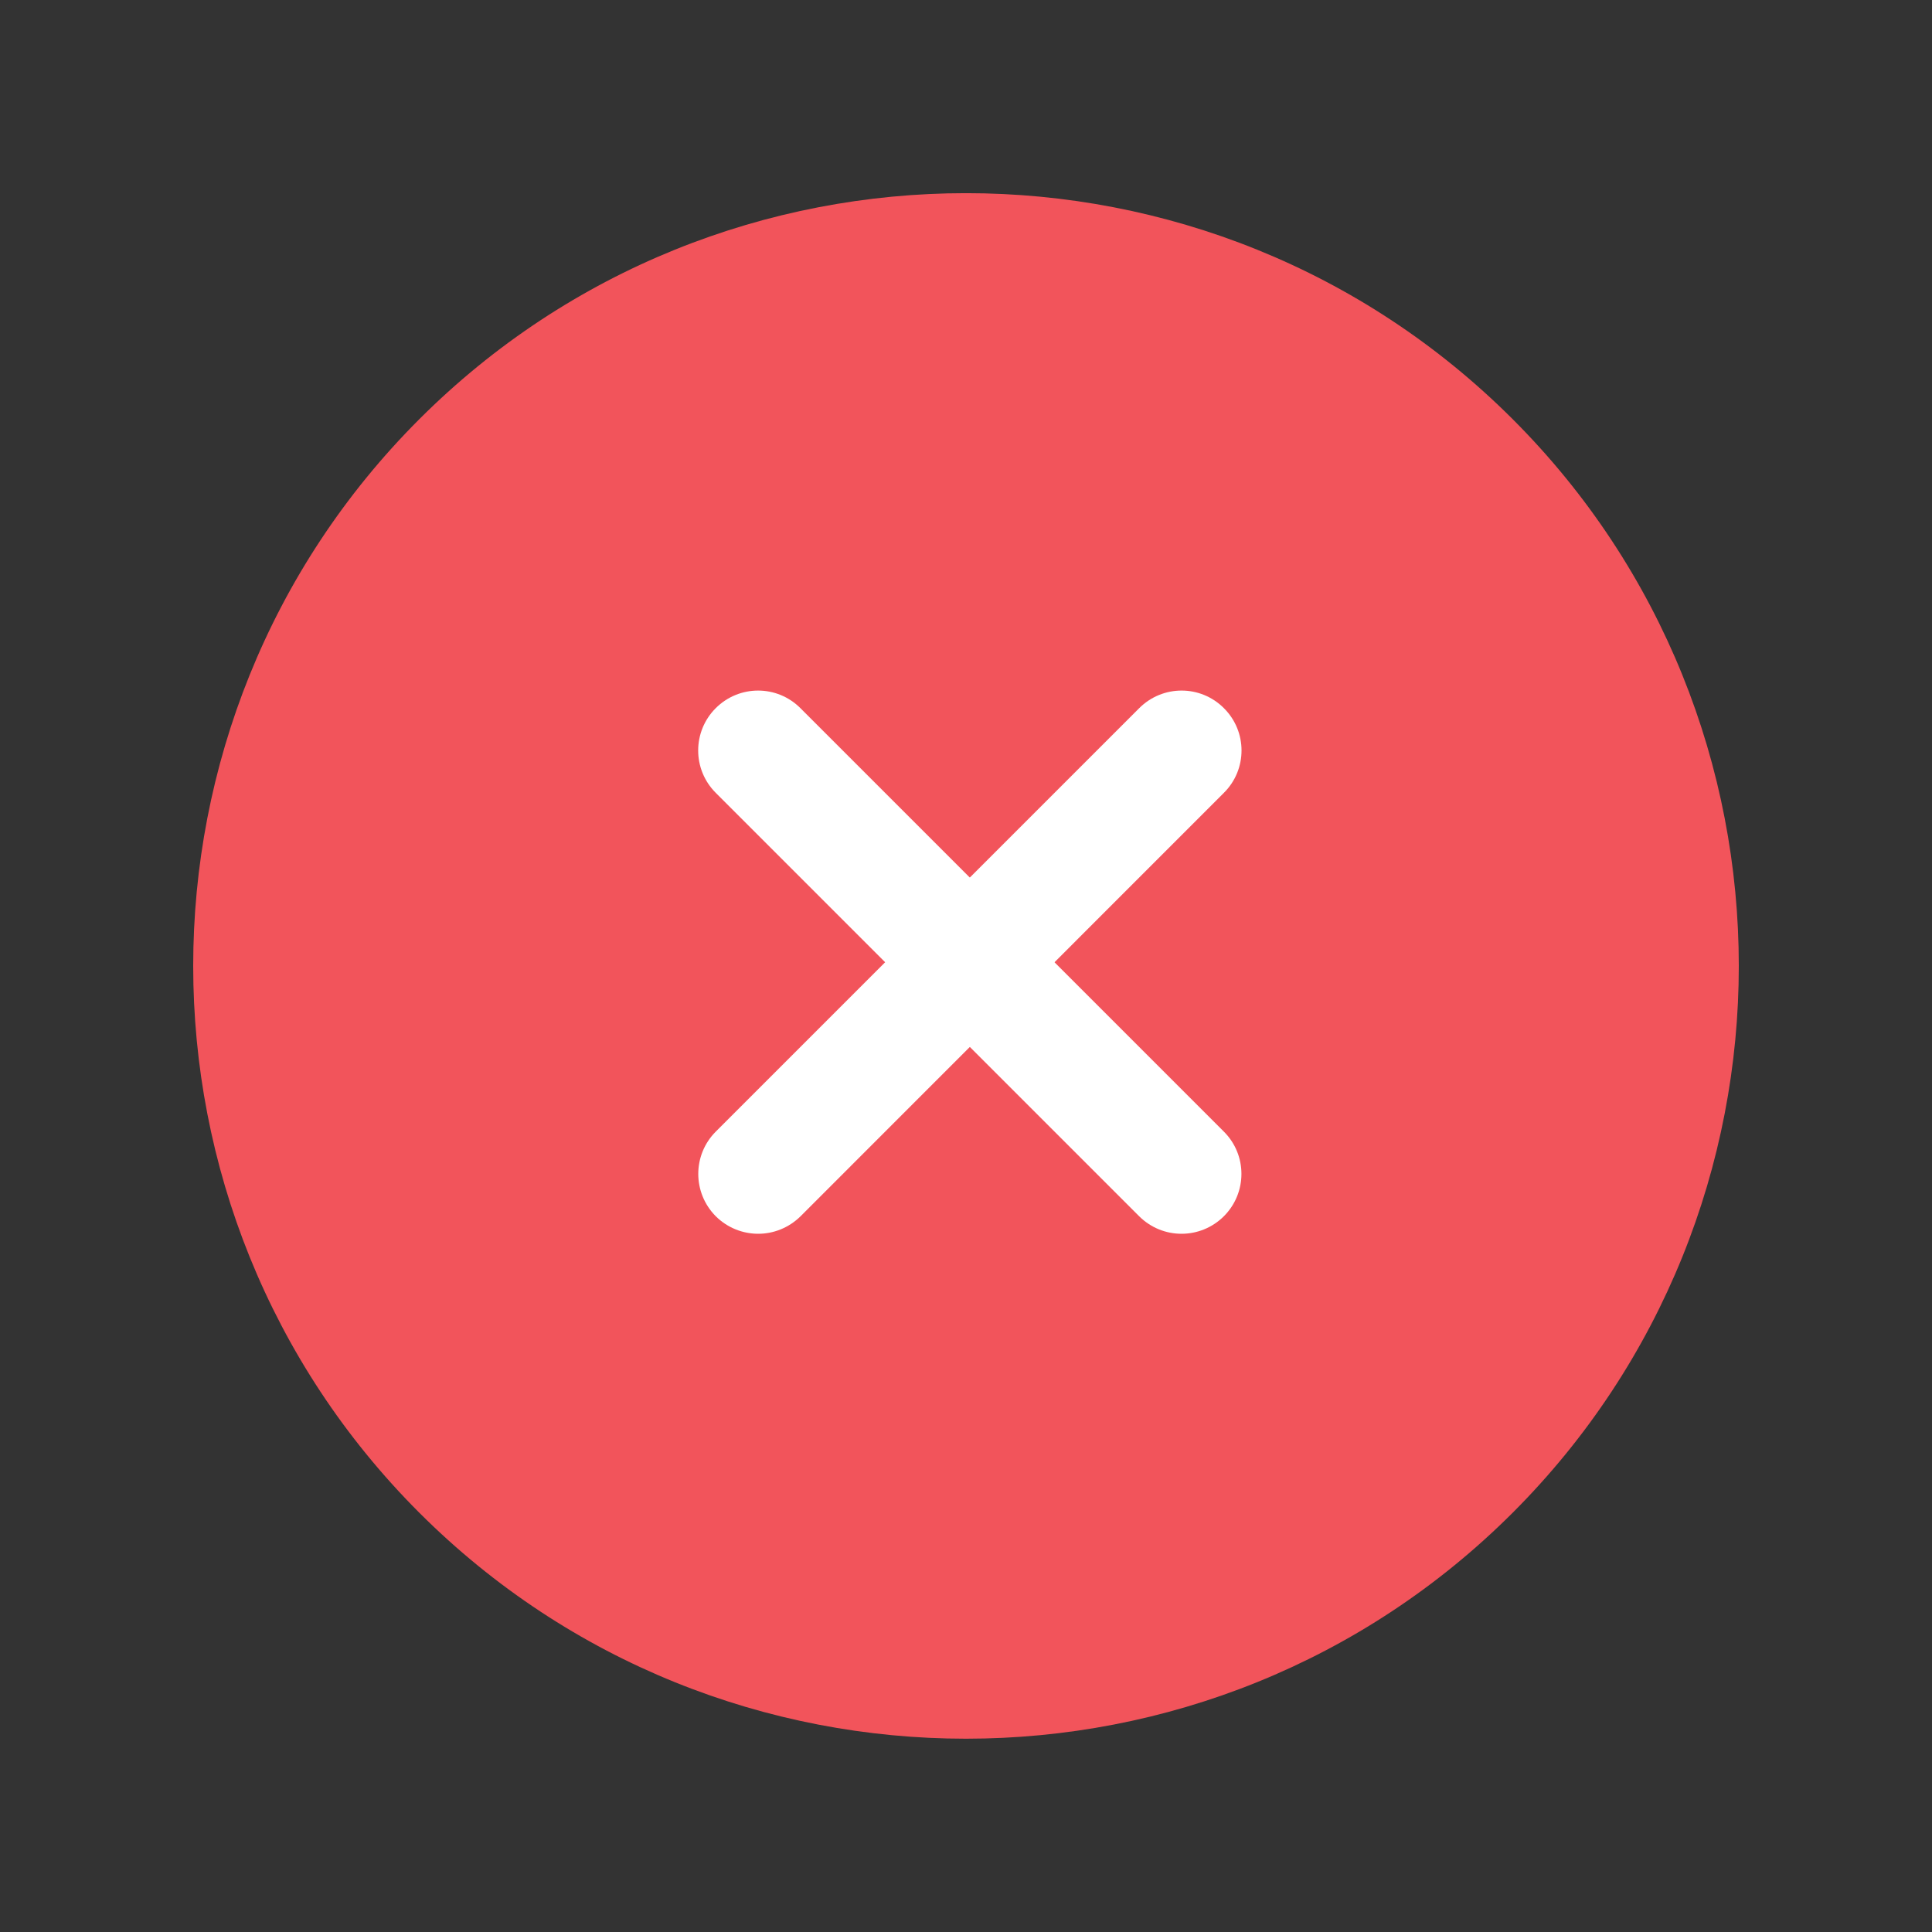 <svg width="20" height="20" viewBox="0 0 20 20" fill="none" xmlns="http://www.w3.org/2000/svg">
<rect x="0" y="0" width="20" height="20" fill="#333333" stroke="none"/>
<g clip-path="url(#clip0)">
<path d="M9.999 17.382C14.077 17.382 17.383 14.077 17.383 9.999C17.383 5.921 14.077 2.615 9.999 2.615C5.921 2.615 2.615 5.921 2.615 9.999C2.615 14.077 5.921 17.382 9.999 17.382Z" fill="#F2545B"/>
<path d="M10 17.999C7.95 17.999 5.901 17.219 4.34 15.659C1.22 12.539 1.22 7.46 4.34 4.34C7.461 1.22 12.539 1.219 15.66 4.34C18.78 7.46 18.78 12.538 15.66 15.659C14.099 17.219 12.049 17.999 10 17.999ZM5.217 5.216C2.58 7.854 2.58 12.145 5.217 14.782C7.855 17.419 12.146 17.42 14.783 14.782C17.42 12.145 17.42 7.854 14.783 5.216C12.145 2.579 7.854 2.579 5.217 5.216Z" fill="#F2545B"/>
<path d="M7.849 12.772C7.69 12.772 7.531 12.711 7.41 12.591C7.168 12.348 7.168 11.956 7.41 11.714L11.793 7.331C12.036 7.088 12.428 7.088 12.67 7.331C12.913 7.573 12.913 7.965 12.67 8.207L8.287 12.591C8.165 12.711 8.007 12.772 7.849 12.772Z" fill="white"/>
<path d="M12.231 12.772C12.072 12.772 11.914 12.711 11.793 12.591L7.409 8.207C7.167 7.965 7.167 7.573 7.409 7.331C7.652 7.088 8.044 7.088 8.286 7.331L12.669 11.714C12.912 11.956 12.912 12.348 12.669 12.591C12.548 12.711 12.39 12.772 12.231 12.772Z" fill="white"/>
</g>
<defs>
<clipPath id="clip0">
<rect width="16" height="16" fill="white" transform="translate(2 2)"/>
</clipPath>
</defs>
</svg>
